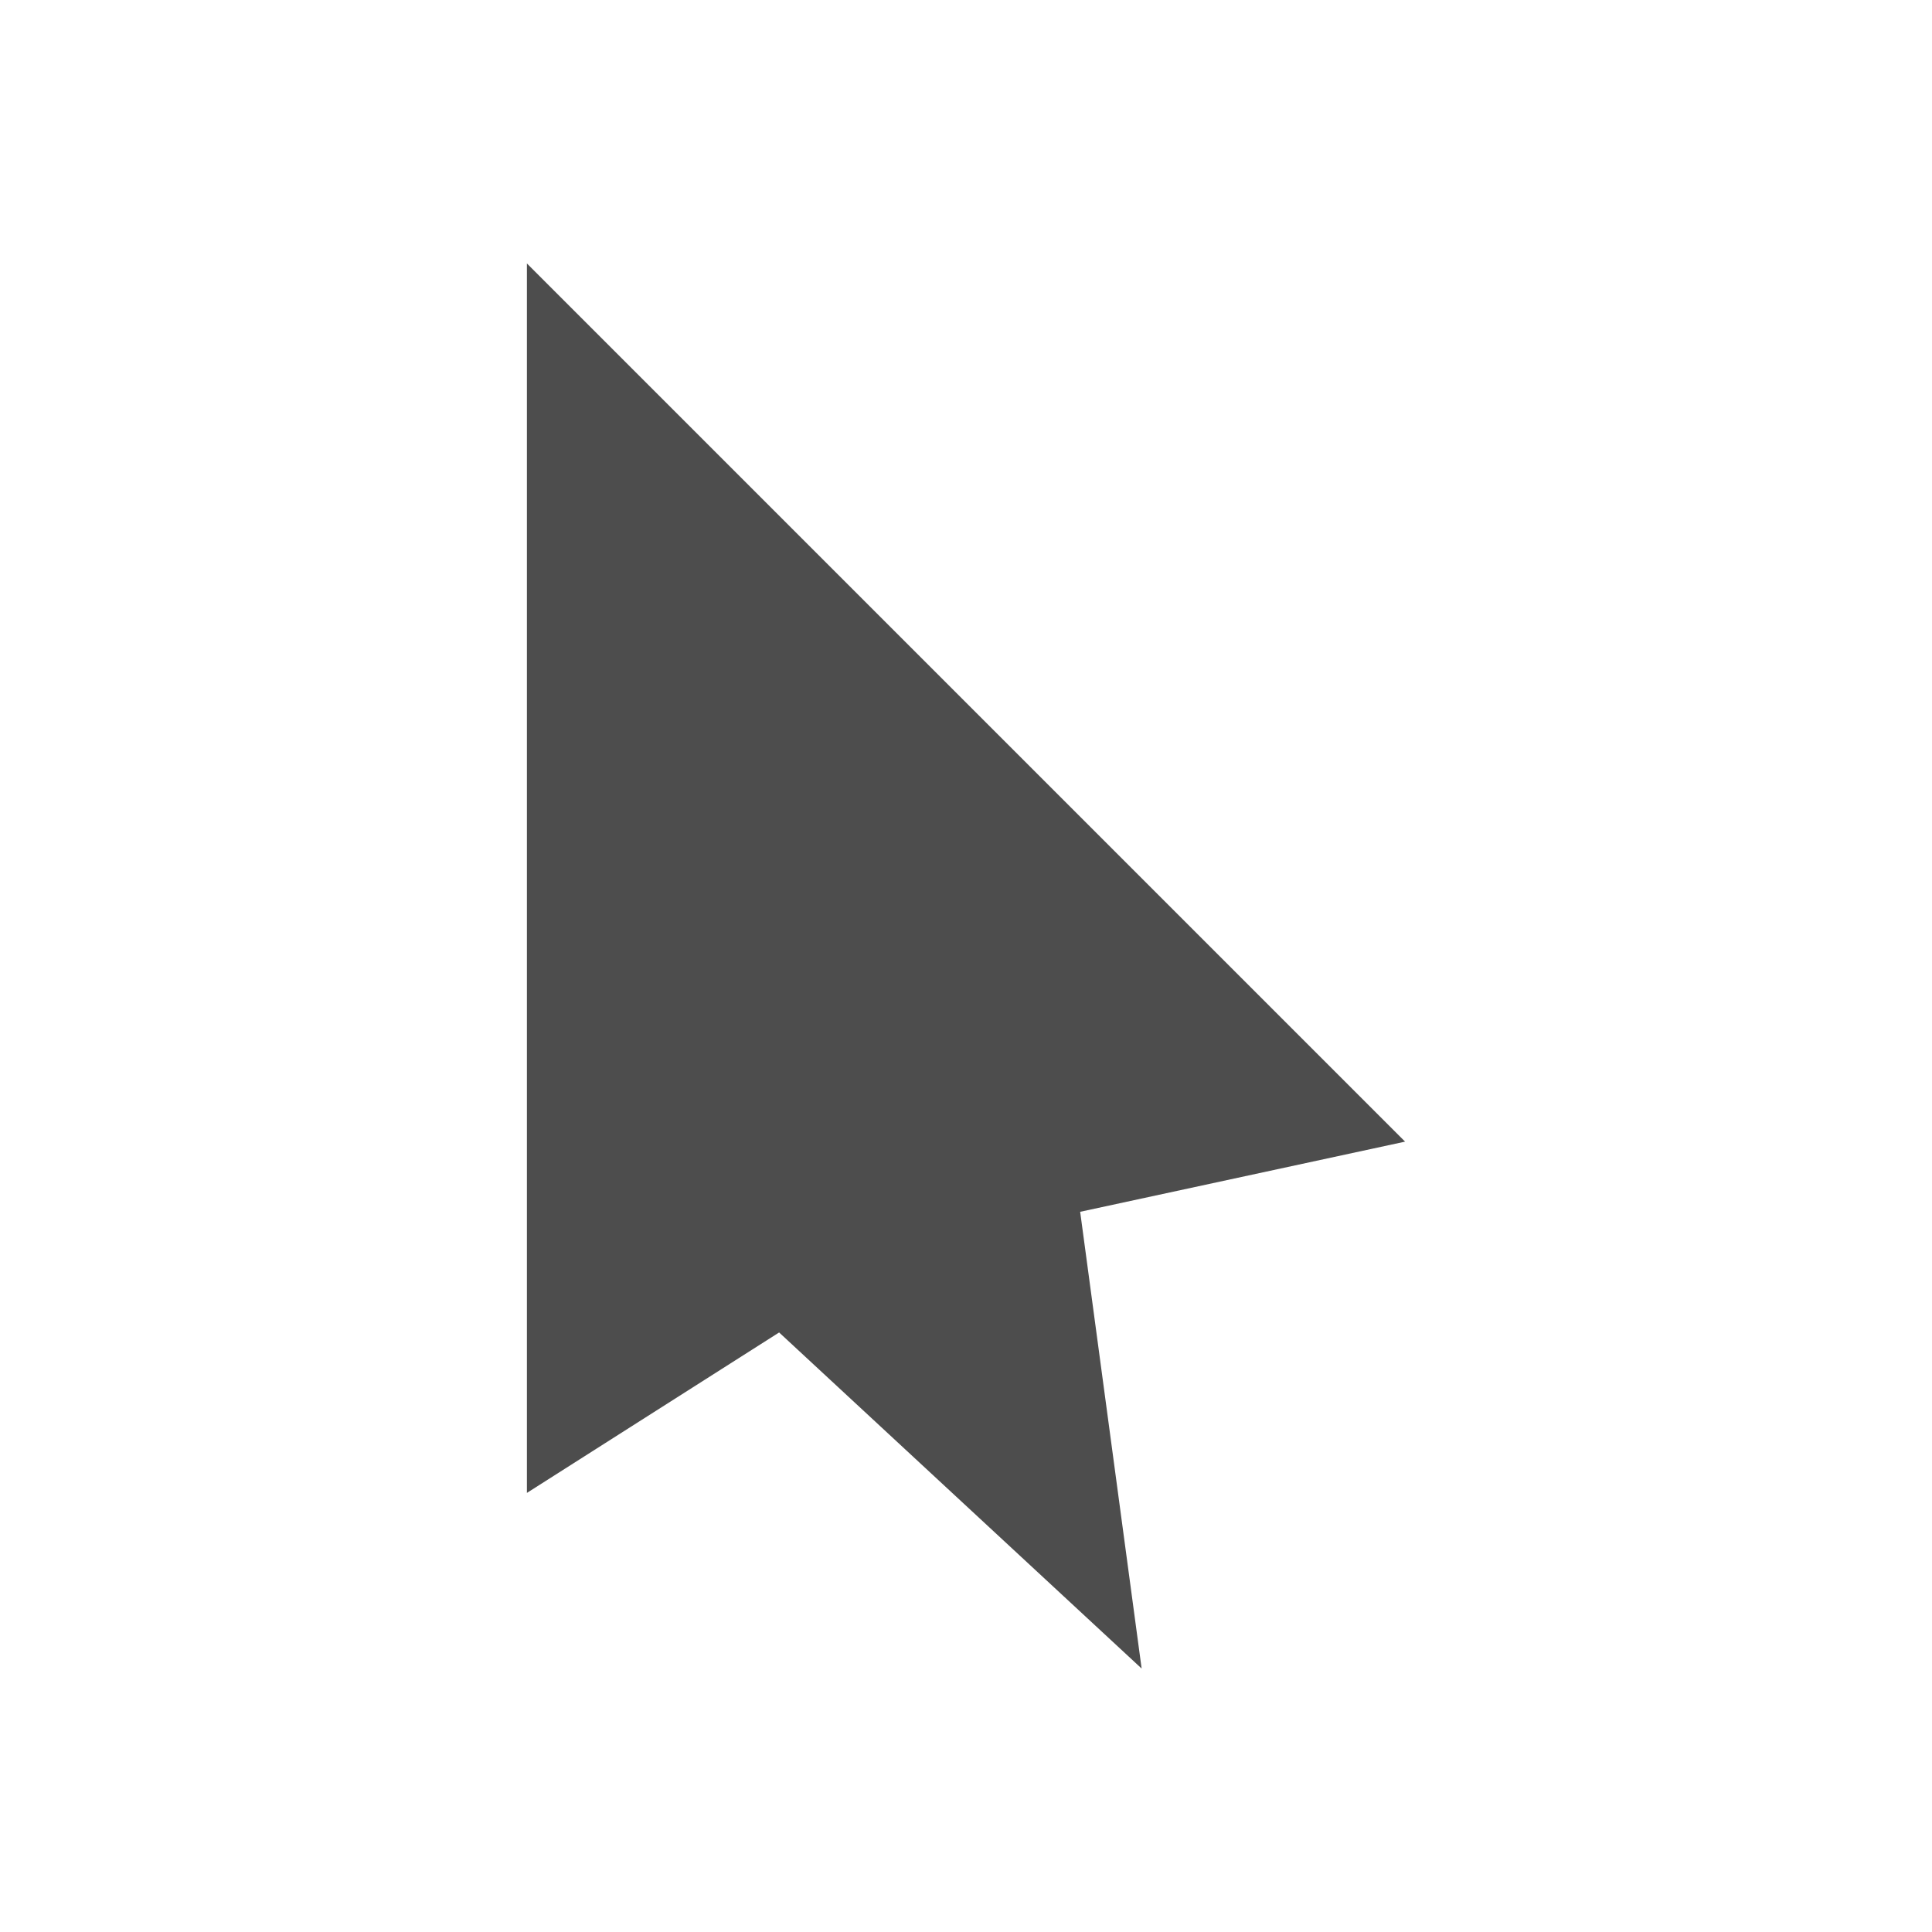 <svg xmlns="http://www.w3.org/2000/svg" xmlns:svg="http://www.w3.org/2000/svg" id="svg2" width="22" height="22" version="1.1" viewBox="0 0 22 22"><g id="layer1" transform="translate(1,-1031.362)"><g id="layer1-5" transform="translate(-462.714,505.571)"><path id="path4147" fill="#4d4d4d" fill-rule="evenodd" stroke="none" stroke-linecap="butt" stroke-linejoin="miter" stroke-opacity="1" stroke-width="1" d="M 6,3 6,17 8.872,15.173 13,19 12.3,13.799 16,13 Z" transform="translate(461.714,525.791)"/></g></g></svg>